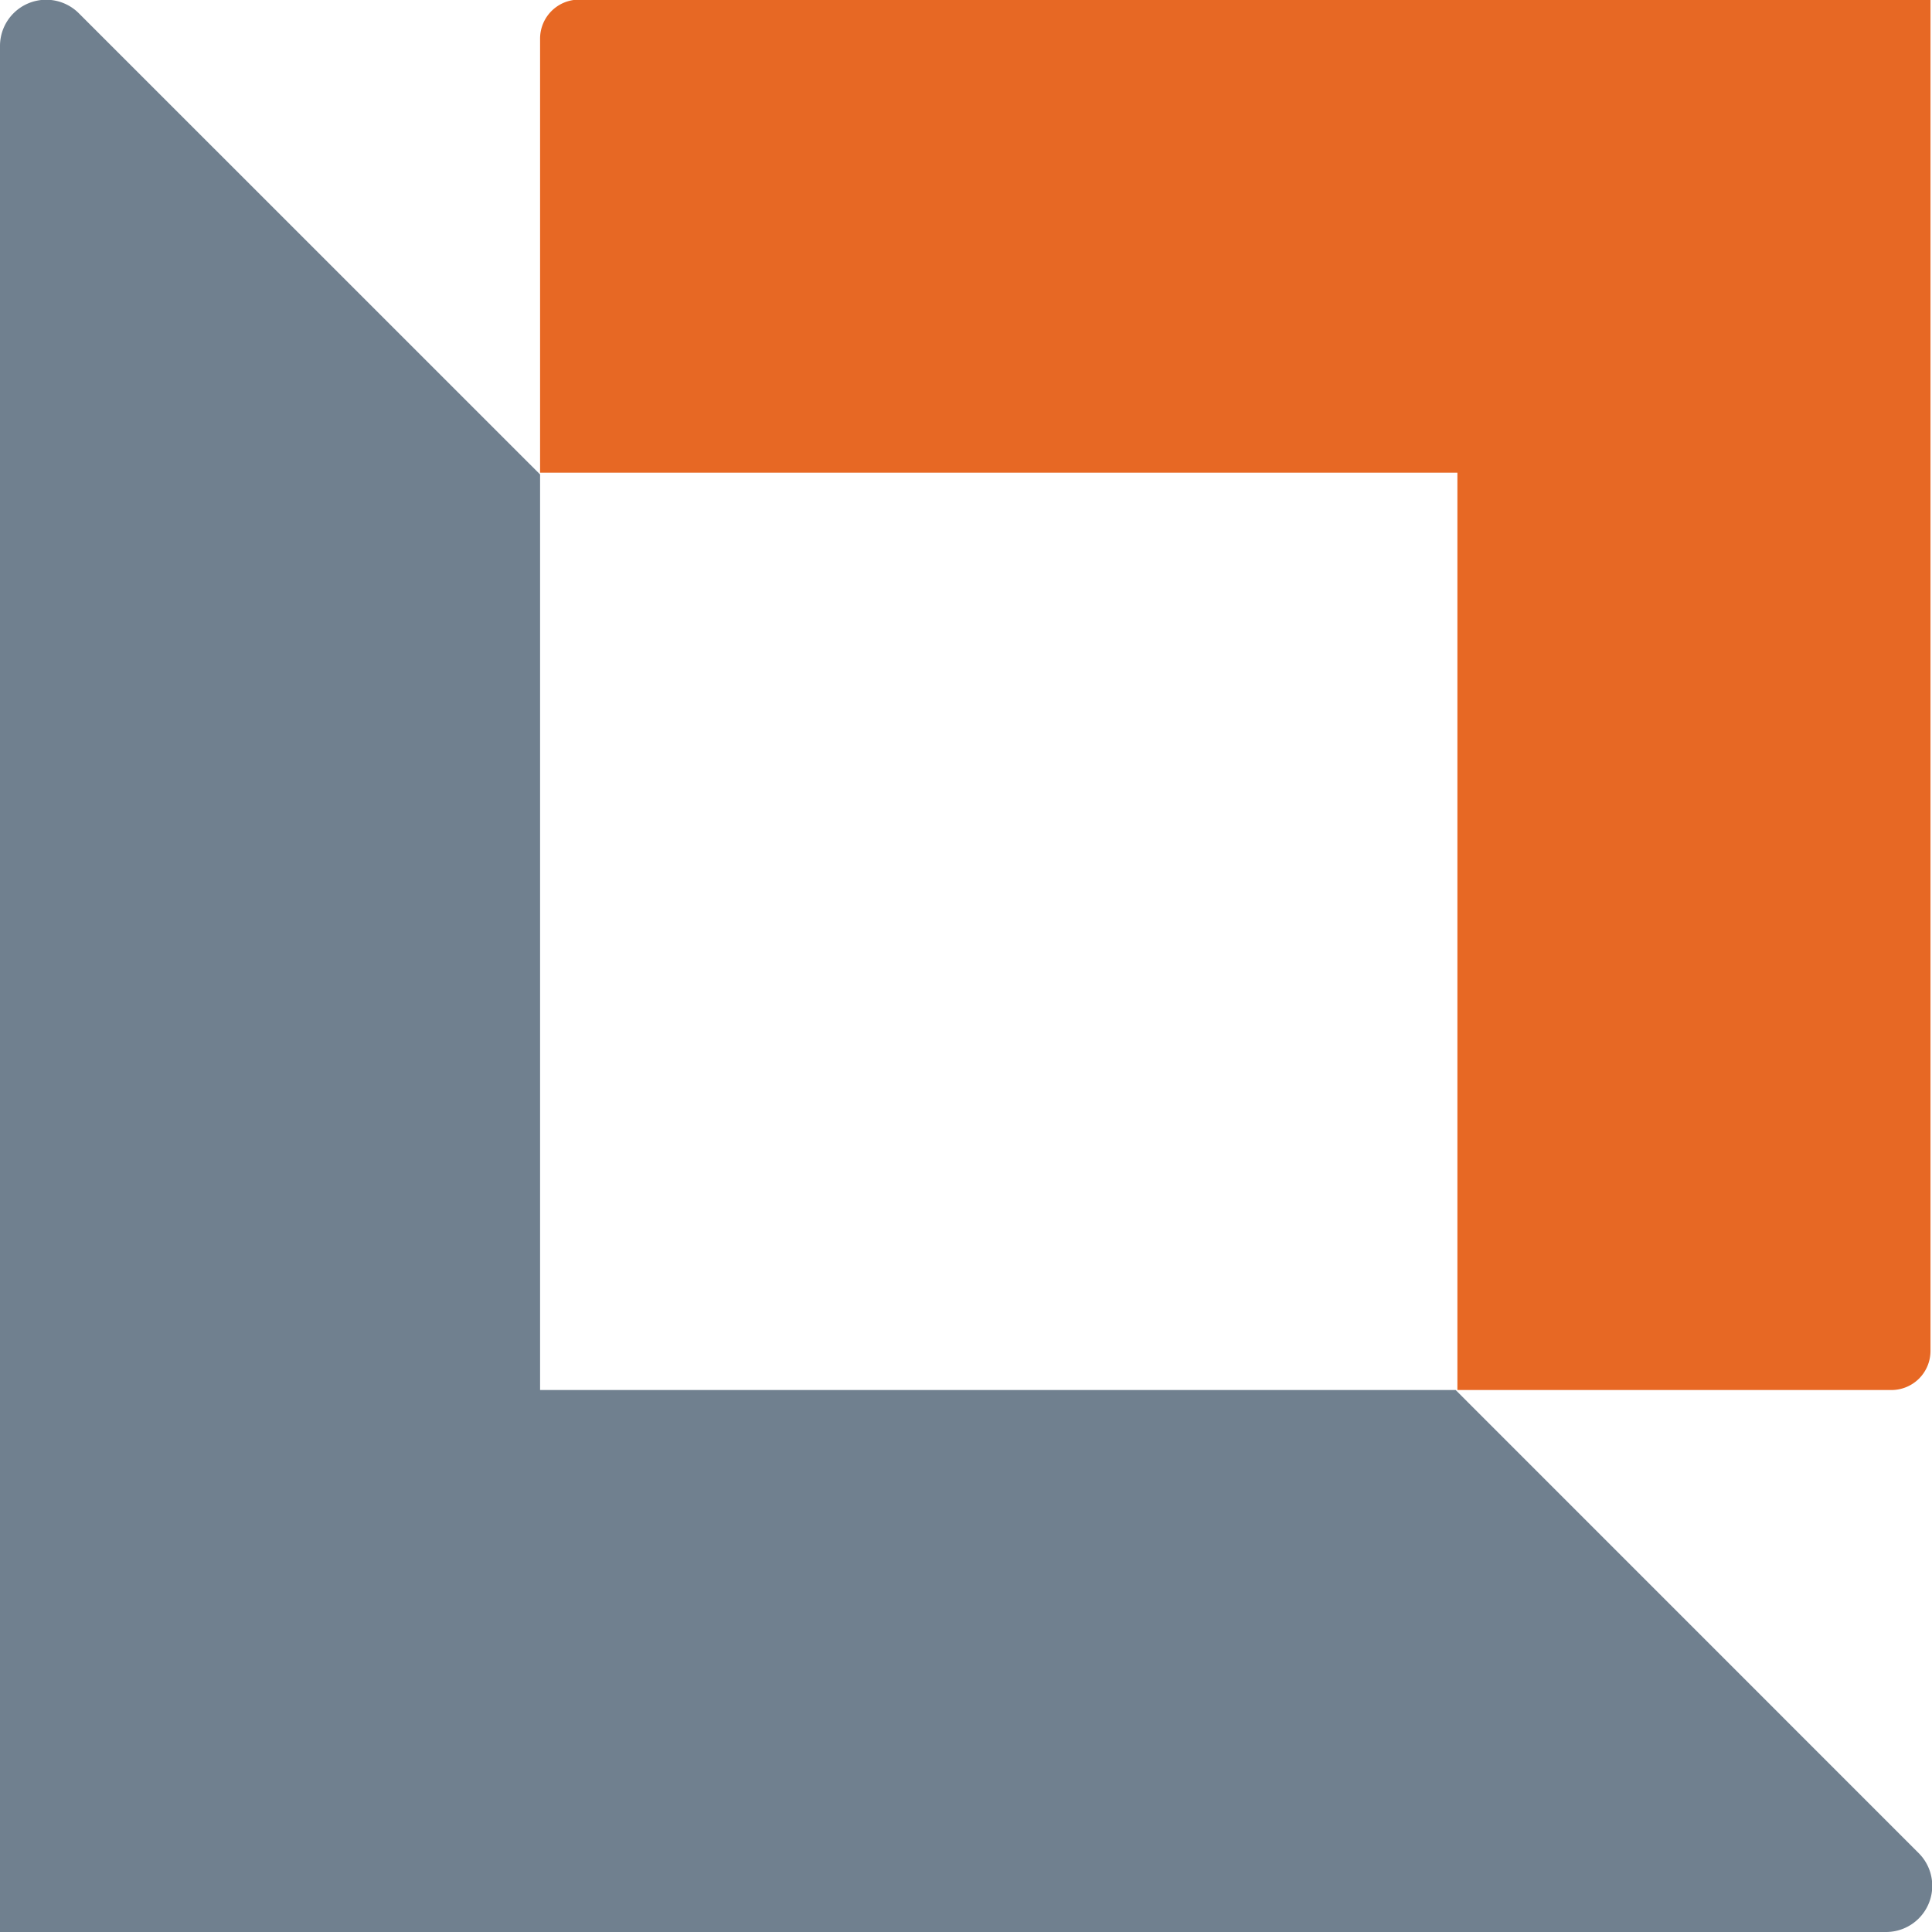 <?xml version="1.0" ?>
<svg xmlns="http://www.w3.org/2000/svg" viewBox="0 0 255.2 255.2">
	<g data-name="Layer 2">
		<g data-name="Layer 1">
			<path d="M 255.0,-0.05 L 76.49,-0.05 A 5.15,5.15 0.0 0,0 71.34,5.1 L 71.34,62.44 L 192.51,62.44 L 192.51,183.61 L 249.85,183.61 A 5.16,5.16 0.0 0,0 255.0,178.46 L 255.0,-0.05" style="fill:#e76824"/>
			<path d="M 253.45,244.79 L 192.28,183.61 L 71.34,183.61 L 71.34,62.67 L 10.41,1.75 A 6.1,6.1 0.0 0,0 0.0,6.04 L 0.0,255.2 L 249.16,255.2 A 6.1,6.1 0.0 0,0 253.45,244.79 L 253.45,244.79" style="fill:#70808f"/>
		</g>
	</g>
</svg>